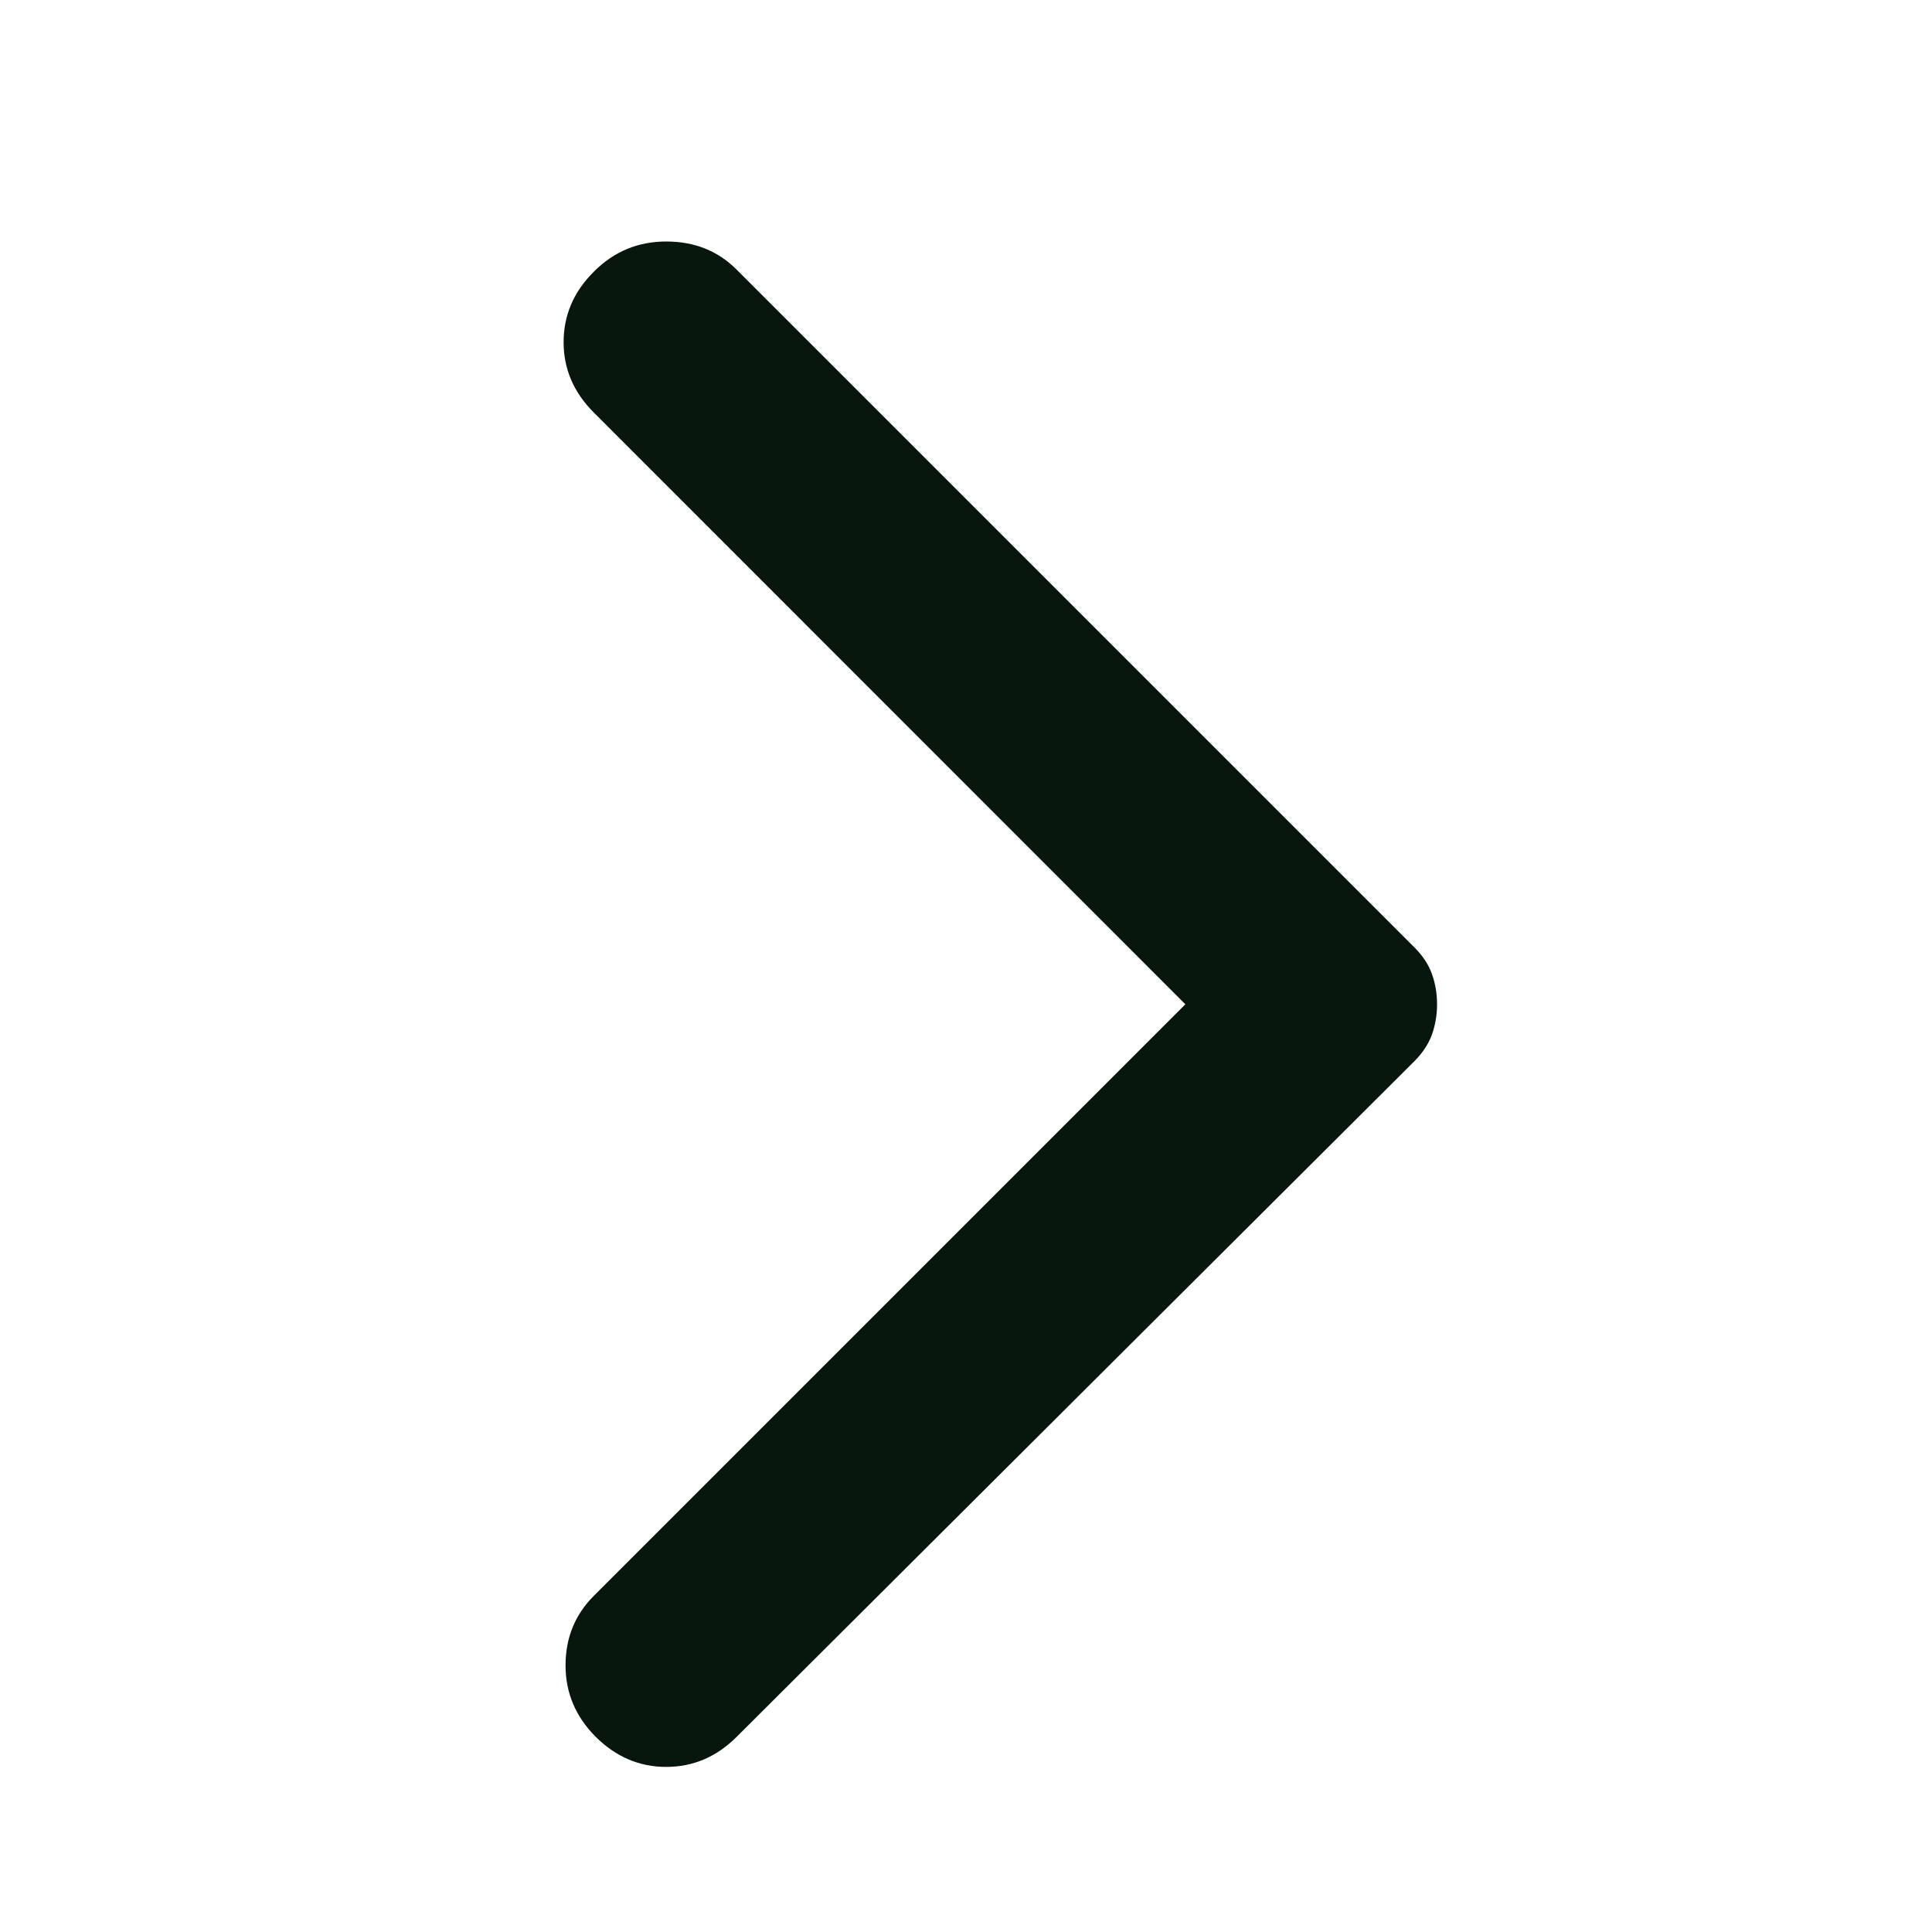 <svg width="11" height="11" viewBox="0 0 11 11" fill="none" xmlns="http://www.w3.org/2000/svg">
<g id="material-symbols:arrow-back-ios-rounded">
<path id="Vector" d="M4.194 9.889L8.056 6.039C8.101 5.993 8.134 5.943 8.153 5.89C8.172 5.836 8.182 5.779 8.182 5.718C8.182 5.657 8.172 5.599 8.153 5.546C8.134 5.492 8.101 5.443 8.056 5.397L4.194 1.535C4.087 1.428 3.954 1.375 3.793 1.375C3.633 1.375 3.495 1.432 3.381 1.547C3.266 1.661 3.209 1.795 3.209 1.948C3.209 2.101 3.266 2.234 3.381 2.349L6.749 5.718L3.381 9.086C3.274 9.193 3.22 9.325 3.22 9.482C3.22 9.638 3.277 9.774 3.392 9.889C3.507 10.003 3.64 10.06 3.793 10.06C3.946 10.06 4.08 10.003 4.194 9.889Z" fill="#07170D"/>
</g>
</svg>
